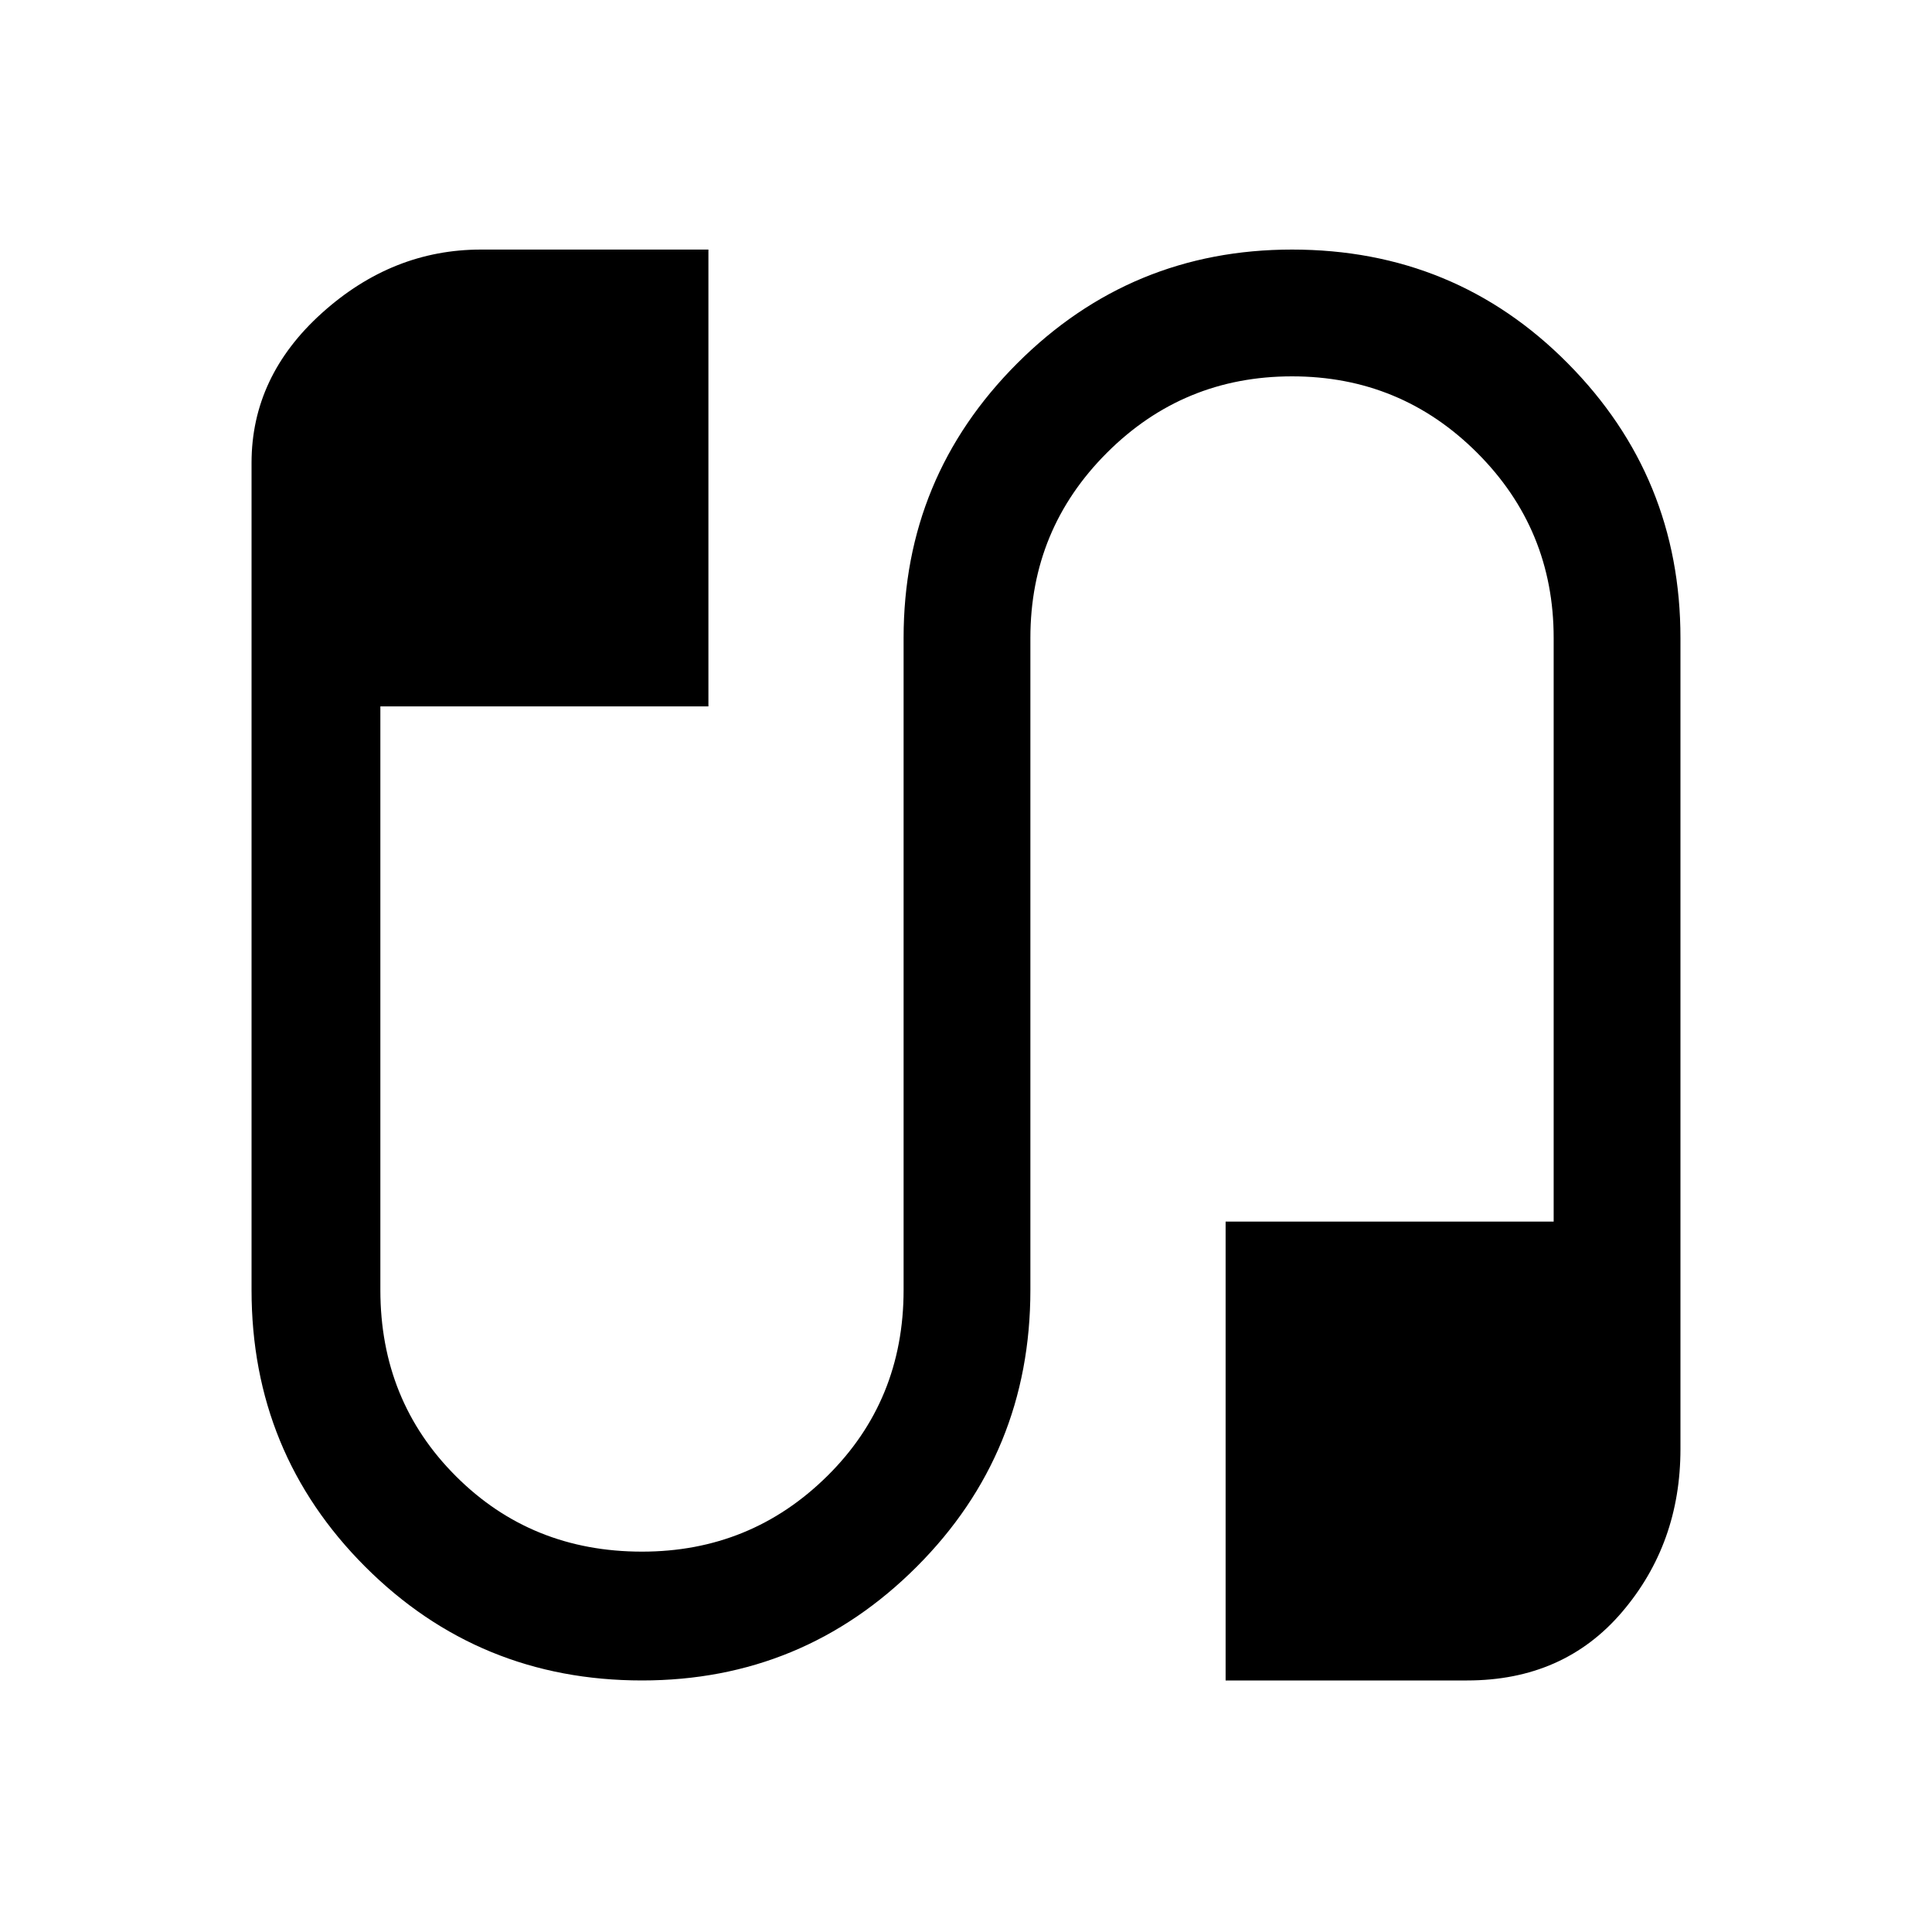 <svg xmlns="http://www.w3.org/2000/svg" height="40" width="40"><path d="M13.292 34.792Q9.917 34.792 7.562 32.438Q5.208 30.083 5.208 26.708V9.583Q5.208 7.792 6.667 6.479Q8.125 5.167 9.958 5.167H14.667V14.625H7.875V26.708Q7.875 29 9.438 30.562Q11 32.125 13.292 32.125Q15.542 32.125 17.125 30.562Q18.708 29 18.708 26.708V13.208Q18.708 9.875 21.062 7.521Q23.417 5.167 26.75 5.167Q30.125 5.167 32.458 7.521Q34.792 9.875 34.792 13.208V30Q34.792 31.958 33.583 33.375Q32.375 34.792 30.375 34.792H25.375V25.292H32.167V13.208Q32.167 10.958 30.583 9.375Q29 7.792 26.75 7.792Q24.5 7.792 22.917 9.375Q21.333 10.958 21.333 13.208V26.708Q21.333 30.083 18.979 32.438Q16.625 34.792 13.292 34.792Z"/></svg>